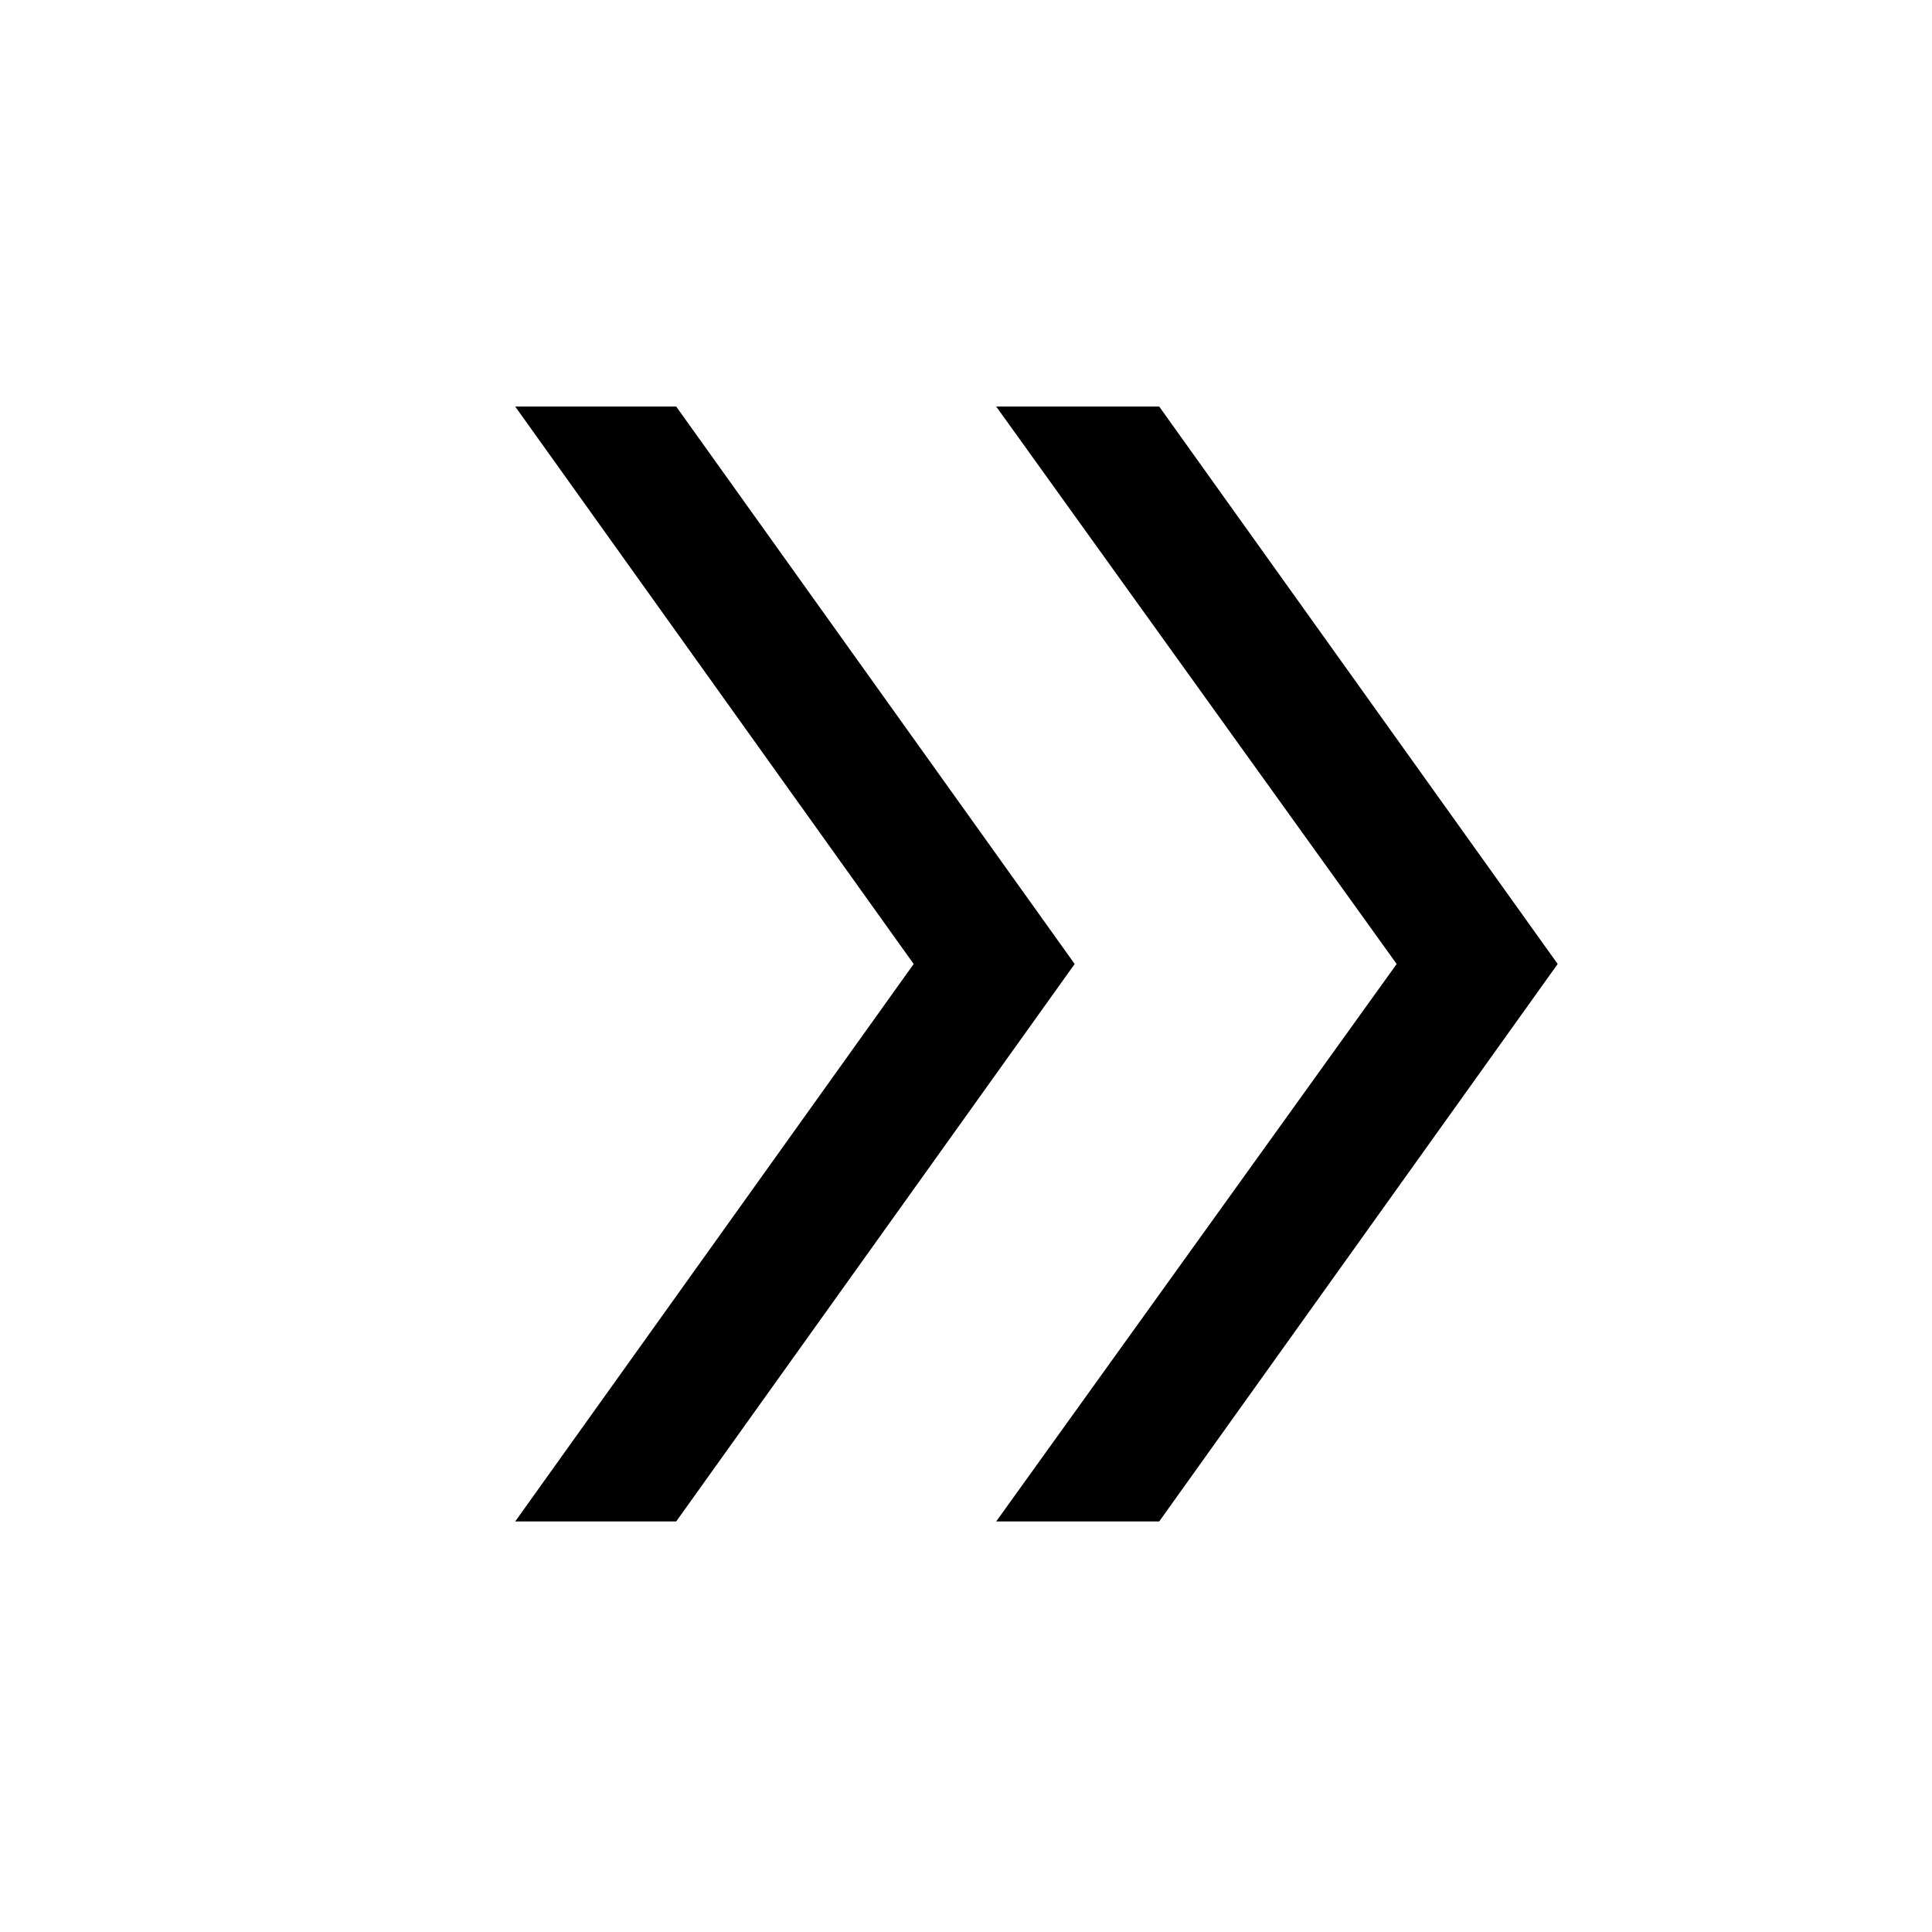 <svg xmlns="http://www.w3.org/2000/svg" height="24" width="24"><path d="M12.375 18.9 17.35 11.975 12.375 5.05H14.4L19.35 11.975L14.4 18.9ZM6.4 18.9 11.35 11.975 6.4 5.05H8.4L13.35 11.975L8.4 18.9Z"/></svg>